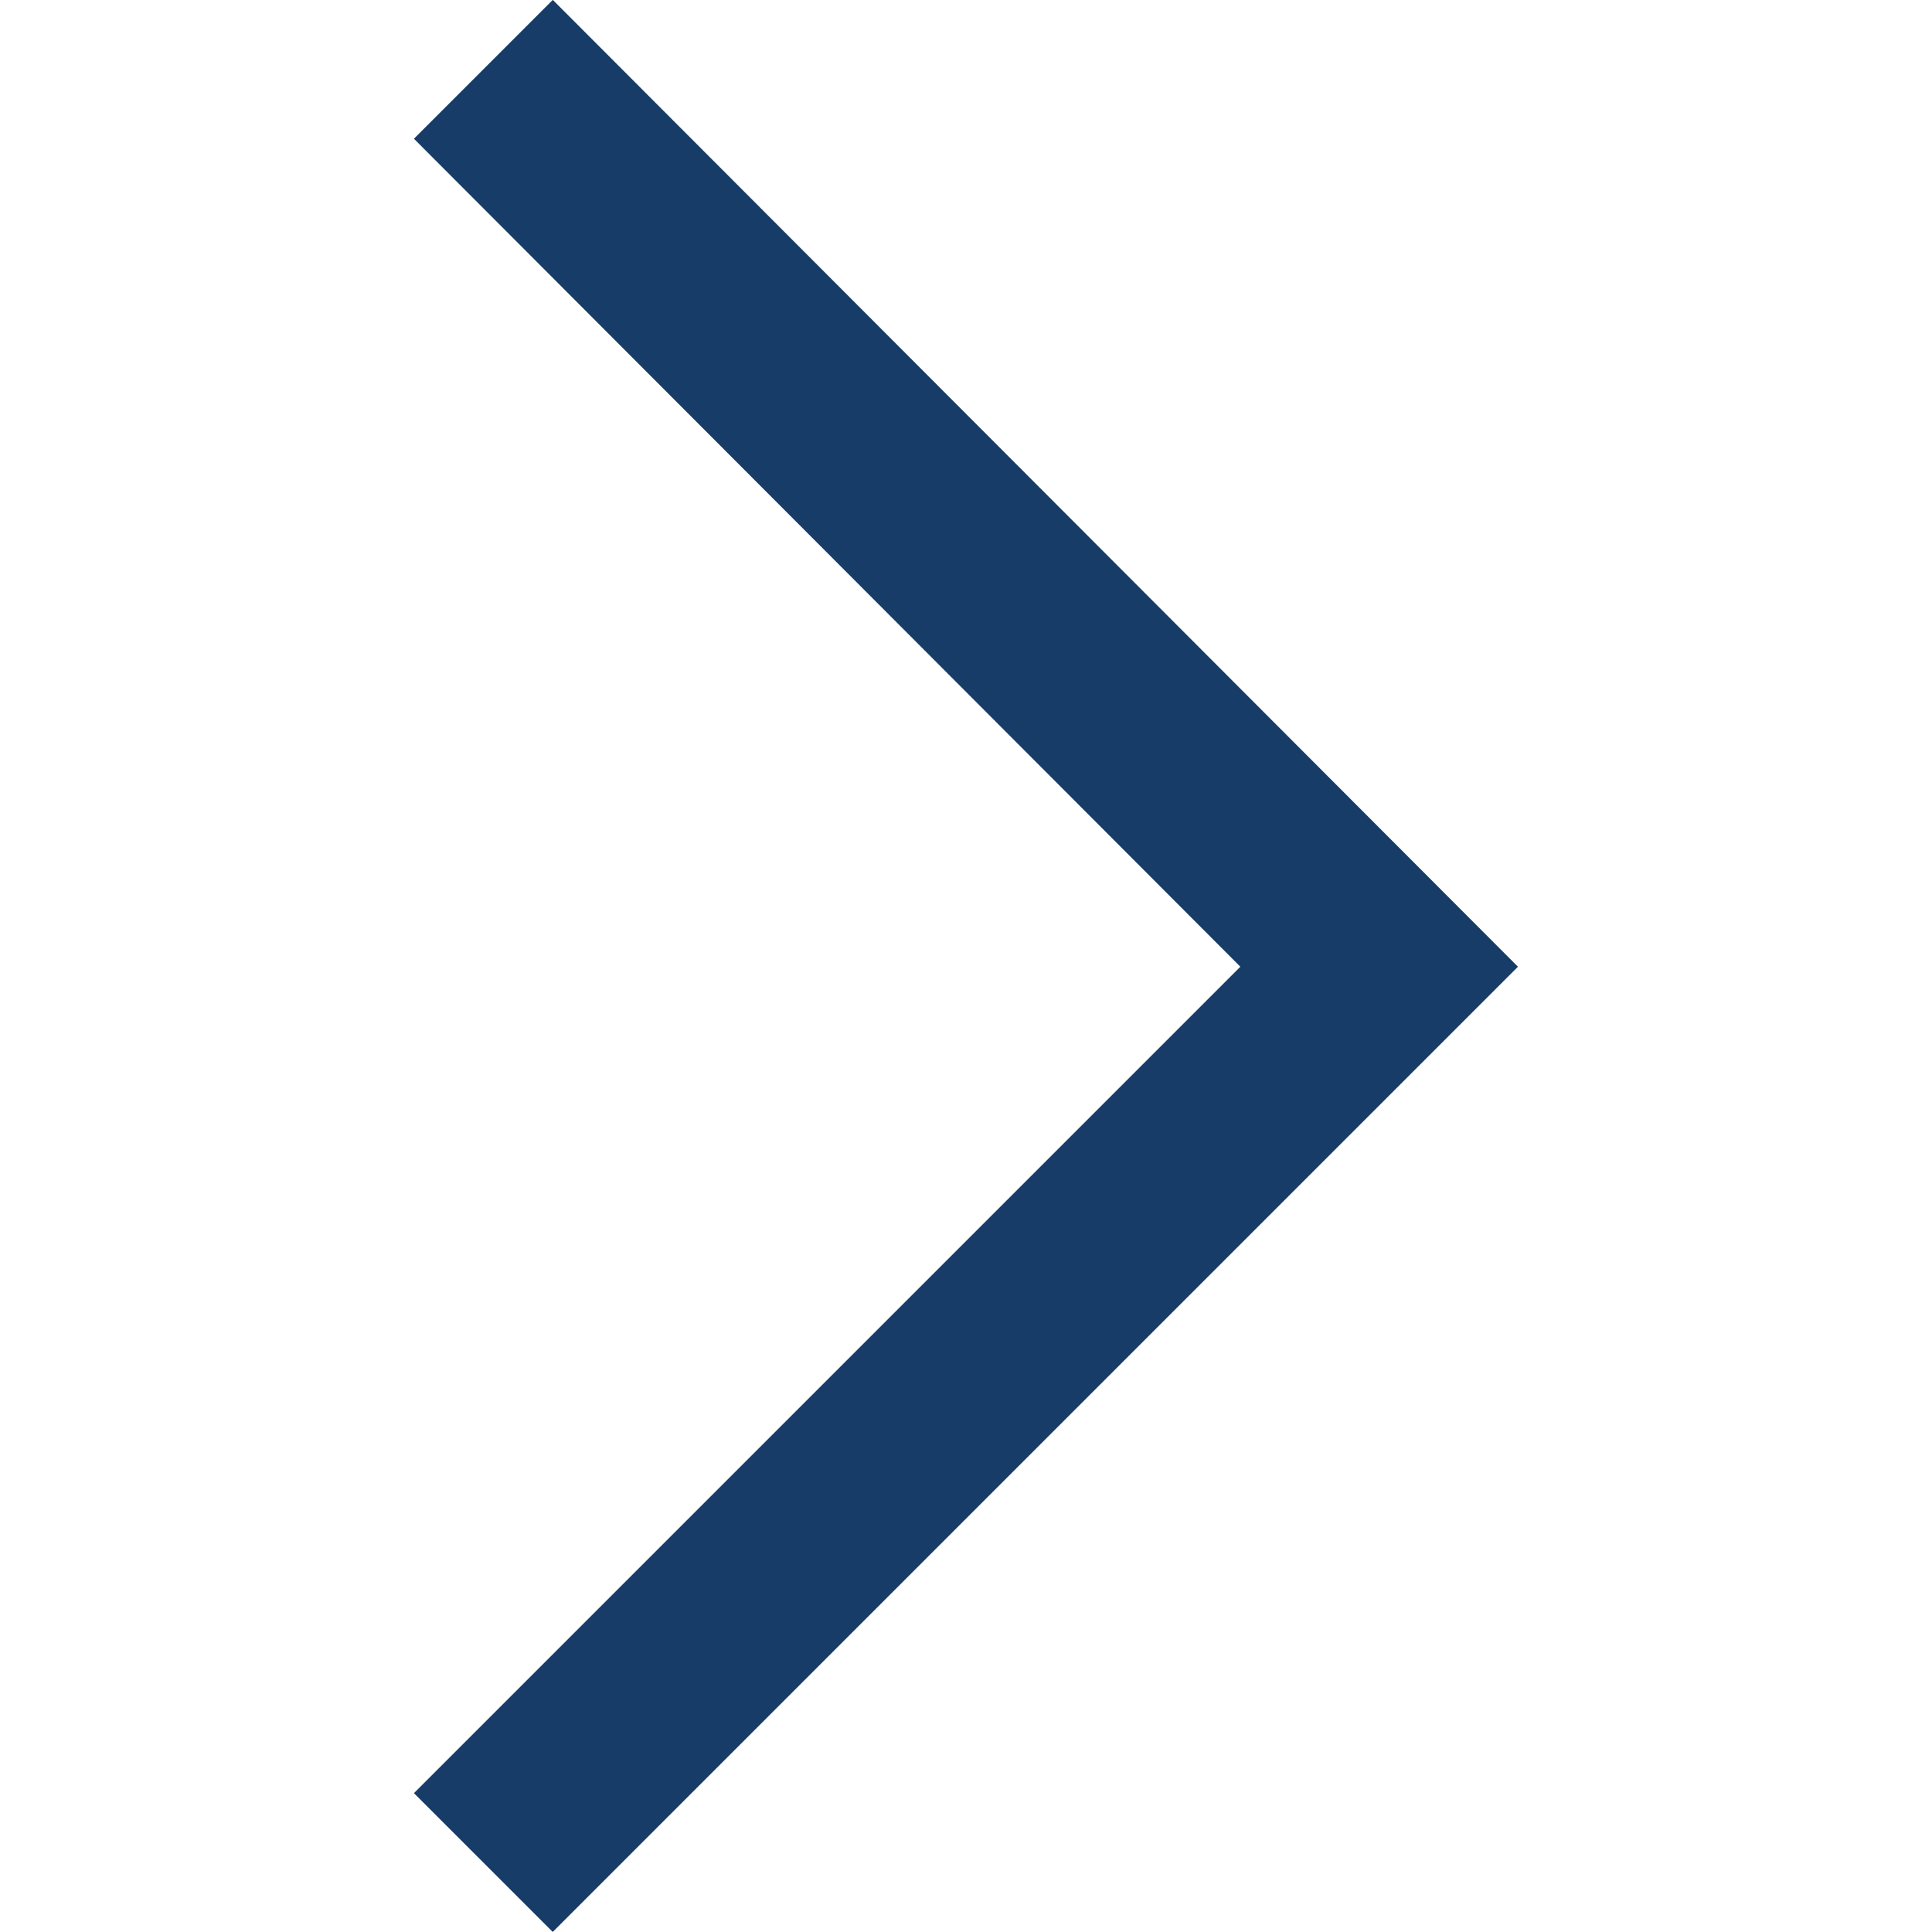 <svg xmlns="http://www.w3.org/2000/svg" width="16" height="16" viewBox="0 0 16 16"><defs><clipPath id="a"><path data-name="Rectangle 13654" transform="translate(310 1627)" fill="#fff" stroke="#163c67" d="M0 0h16v16H0z"/></clipPath></defs><g data-name="Mask Group 15" transform="translate(-310 -1627)" clip-path="url(#a)"><path d="M314.578 1643l-1.15-1.15 6.844-6.844-6.844-6.857 1.15-1.15 7.993 8.007-7.993 7.993z" fill="#163c67"/></g></svg>